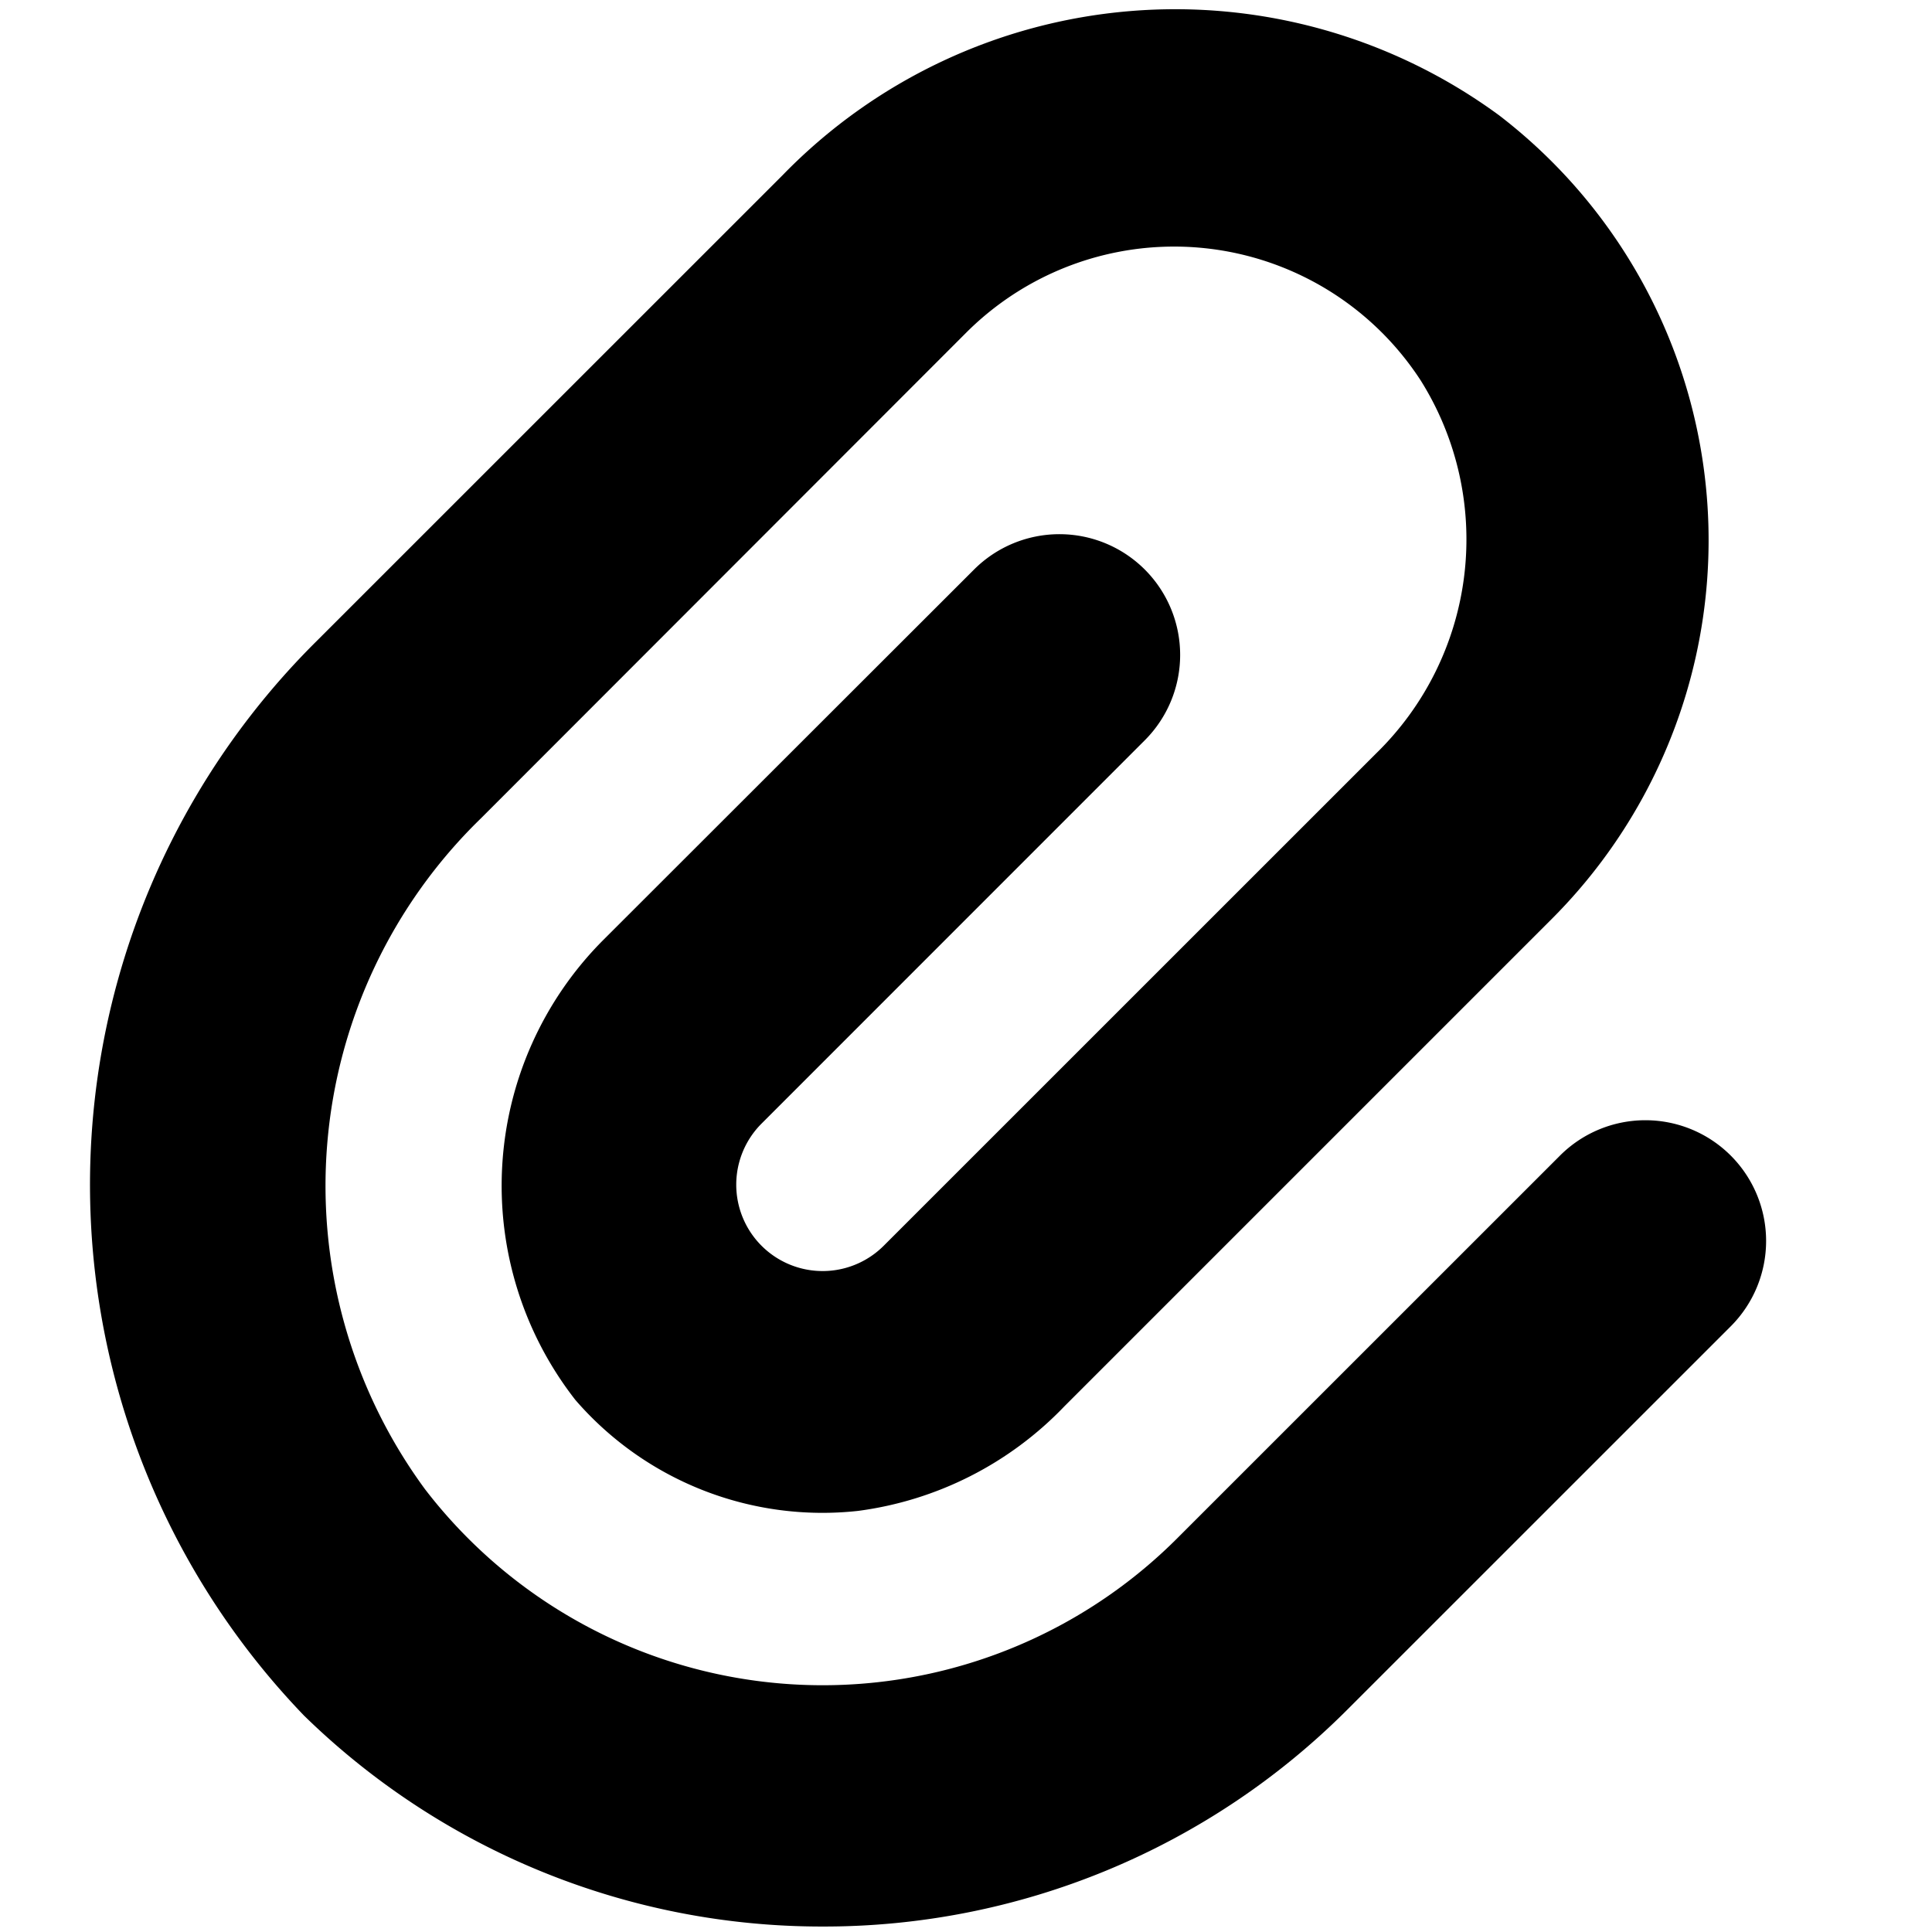 <svg id="Bold" xmlns="http://www.w3.org/2000/svg" viewBox="0 0 24 24"><title>62 attached</title><path d="M10.219,23.932A9.2,9.2,0,0,1,3.775,21.31,9.508,9.508,0,0,1,3.933,7.964l5.79-5.789a6.8,6.8,0,0,1,8.9-.742,6.654,6.654,0,0,1,.659,9.977l-6.059,6.059a4.329,4.329,0,0,1-2.565,1.3A4.058,4.058,0,0,1,7.147,17.39a4.323,4.323,0,0,1,.334-5.7L12.1,7.075a1.5,1.5,0,0,1,2.121,0h0a1.5,1.5,0,0,1,0,2.121L9.46,13.958a1.073,1.073,0,0,0,1.518,1.517l6.114-6.113a3.713,3.713,0,0,0,.557-4.635,3.653,3.653,0,0,0-5.641-.6L5.974,10.166A6.363,6.363,0,0,0,5.28,18.5a6.227,6.227,0,0,0,9.337.616l4.762-4.761a1.5,1.5,0,0,1,2.121,0h0a1.5,1.5,0,0,1,0,2.121l-4.762,4.761A9.188,9.188,0,0,1,10.219,23.932Z"/></svg>